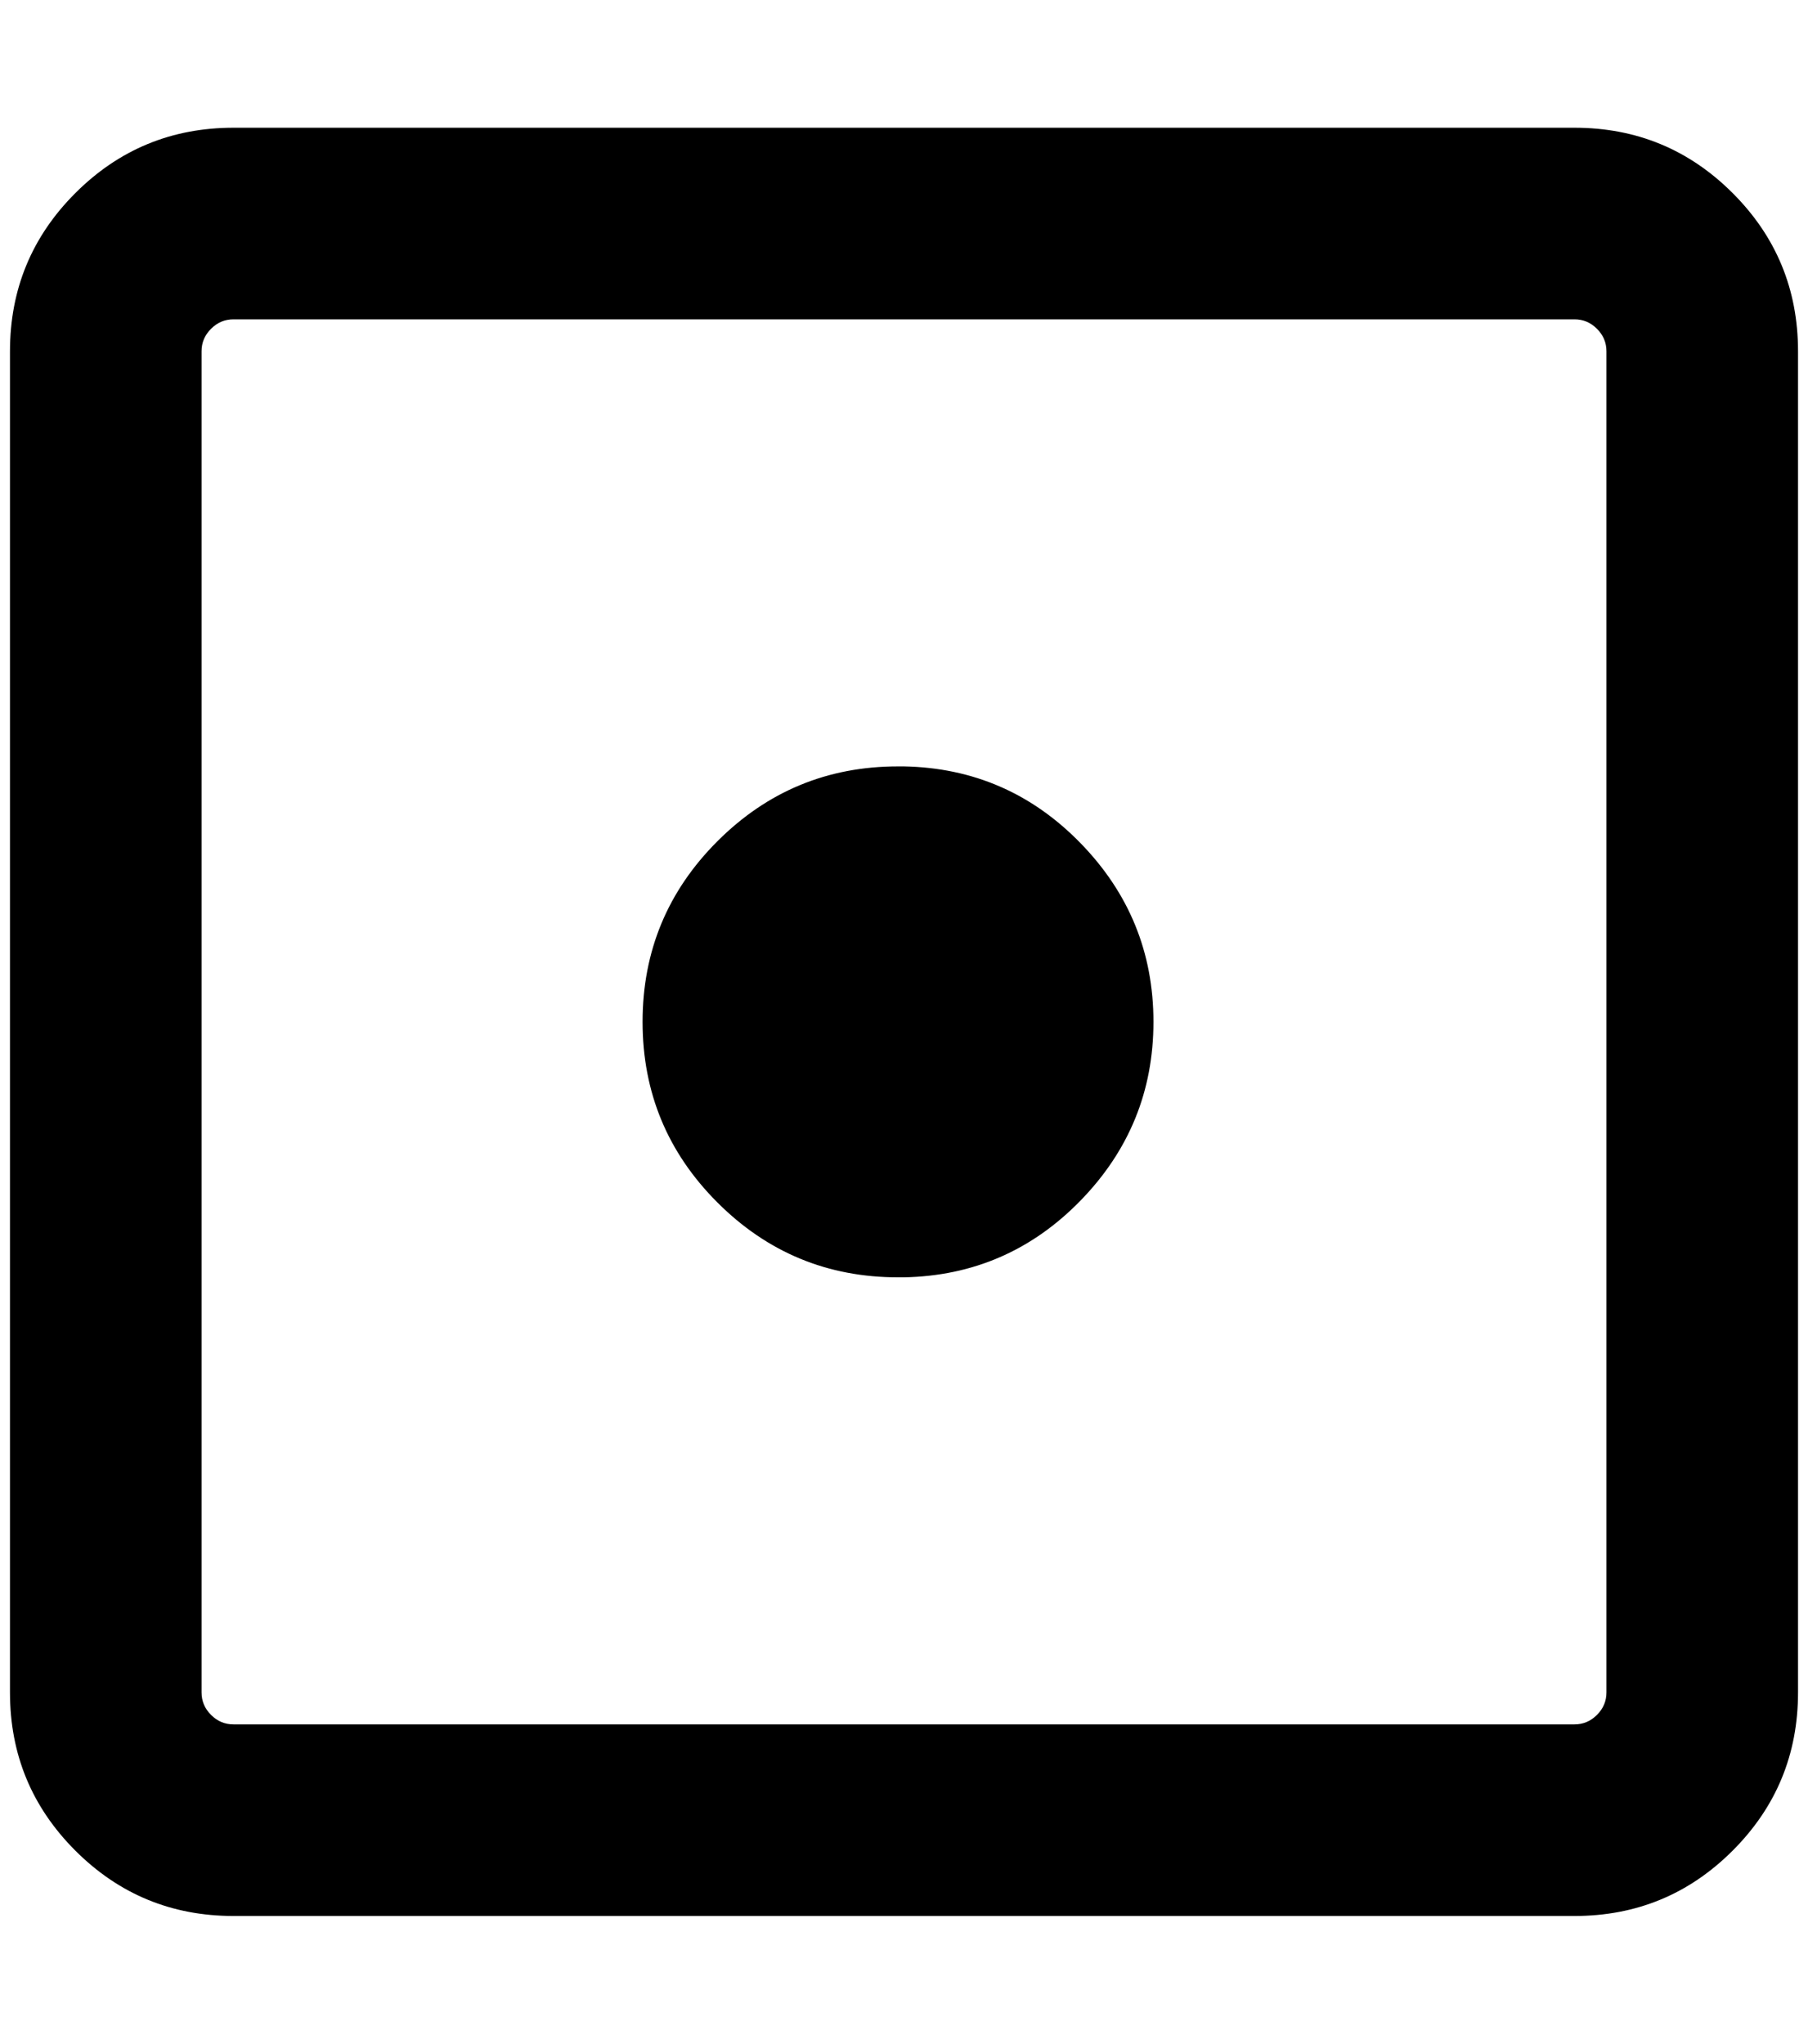<?xml version="1.0" standalone="no"?>
<!DOCTYPE svg PUBLIC "-//W3C//DTD SVG 1.1//EN" "http://www.w3.org/Graphics/SVG/1.1/DTD/svg11.dtd" >
<svg xmlns="http://www.w3.org/2000/svg" xmlns:xlink="http://www.w3.org/1999/xlink" version="1.1" viewBox="-10 0 1812 2048">
   <path fill="currentColor"
d="M1568 128q93 0 158.5 65.5t65.5 158.5v1344q0 93 -65.5 158.5t-158.5 65.5h-1344q-93 0 -158.5 -65.5t-65.5 -158.5v-1344q0 -93 65.5 -158.5t158.5 -65.5h1344zM224 320q-13 0 -22.5 9.5t-9.5 22.5v1344q0 13 9.5 22.5t22.5 9.5h1344q13 0 22.5 -9.5t9.5 -22.5v-1344
q0 -13 -9.5 -22.5t-22.5 -9.5h-1344zM896 1280h-6q-106 0 -181 -75t-75 -181t75 -181t181 -75h6q104 2 177 77t73 179t-73 179t-177 77z" />
</svg>
